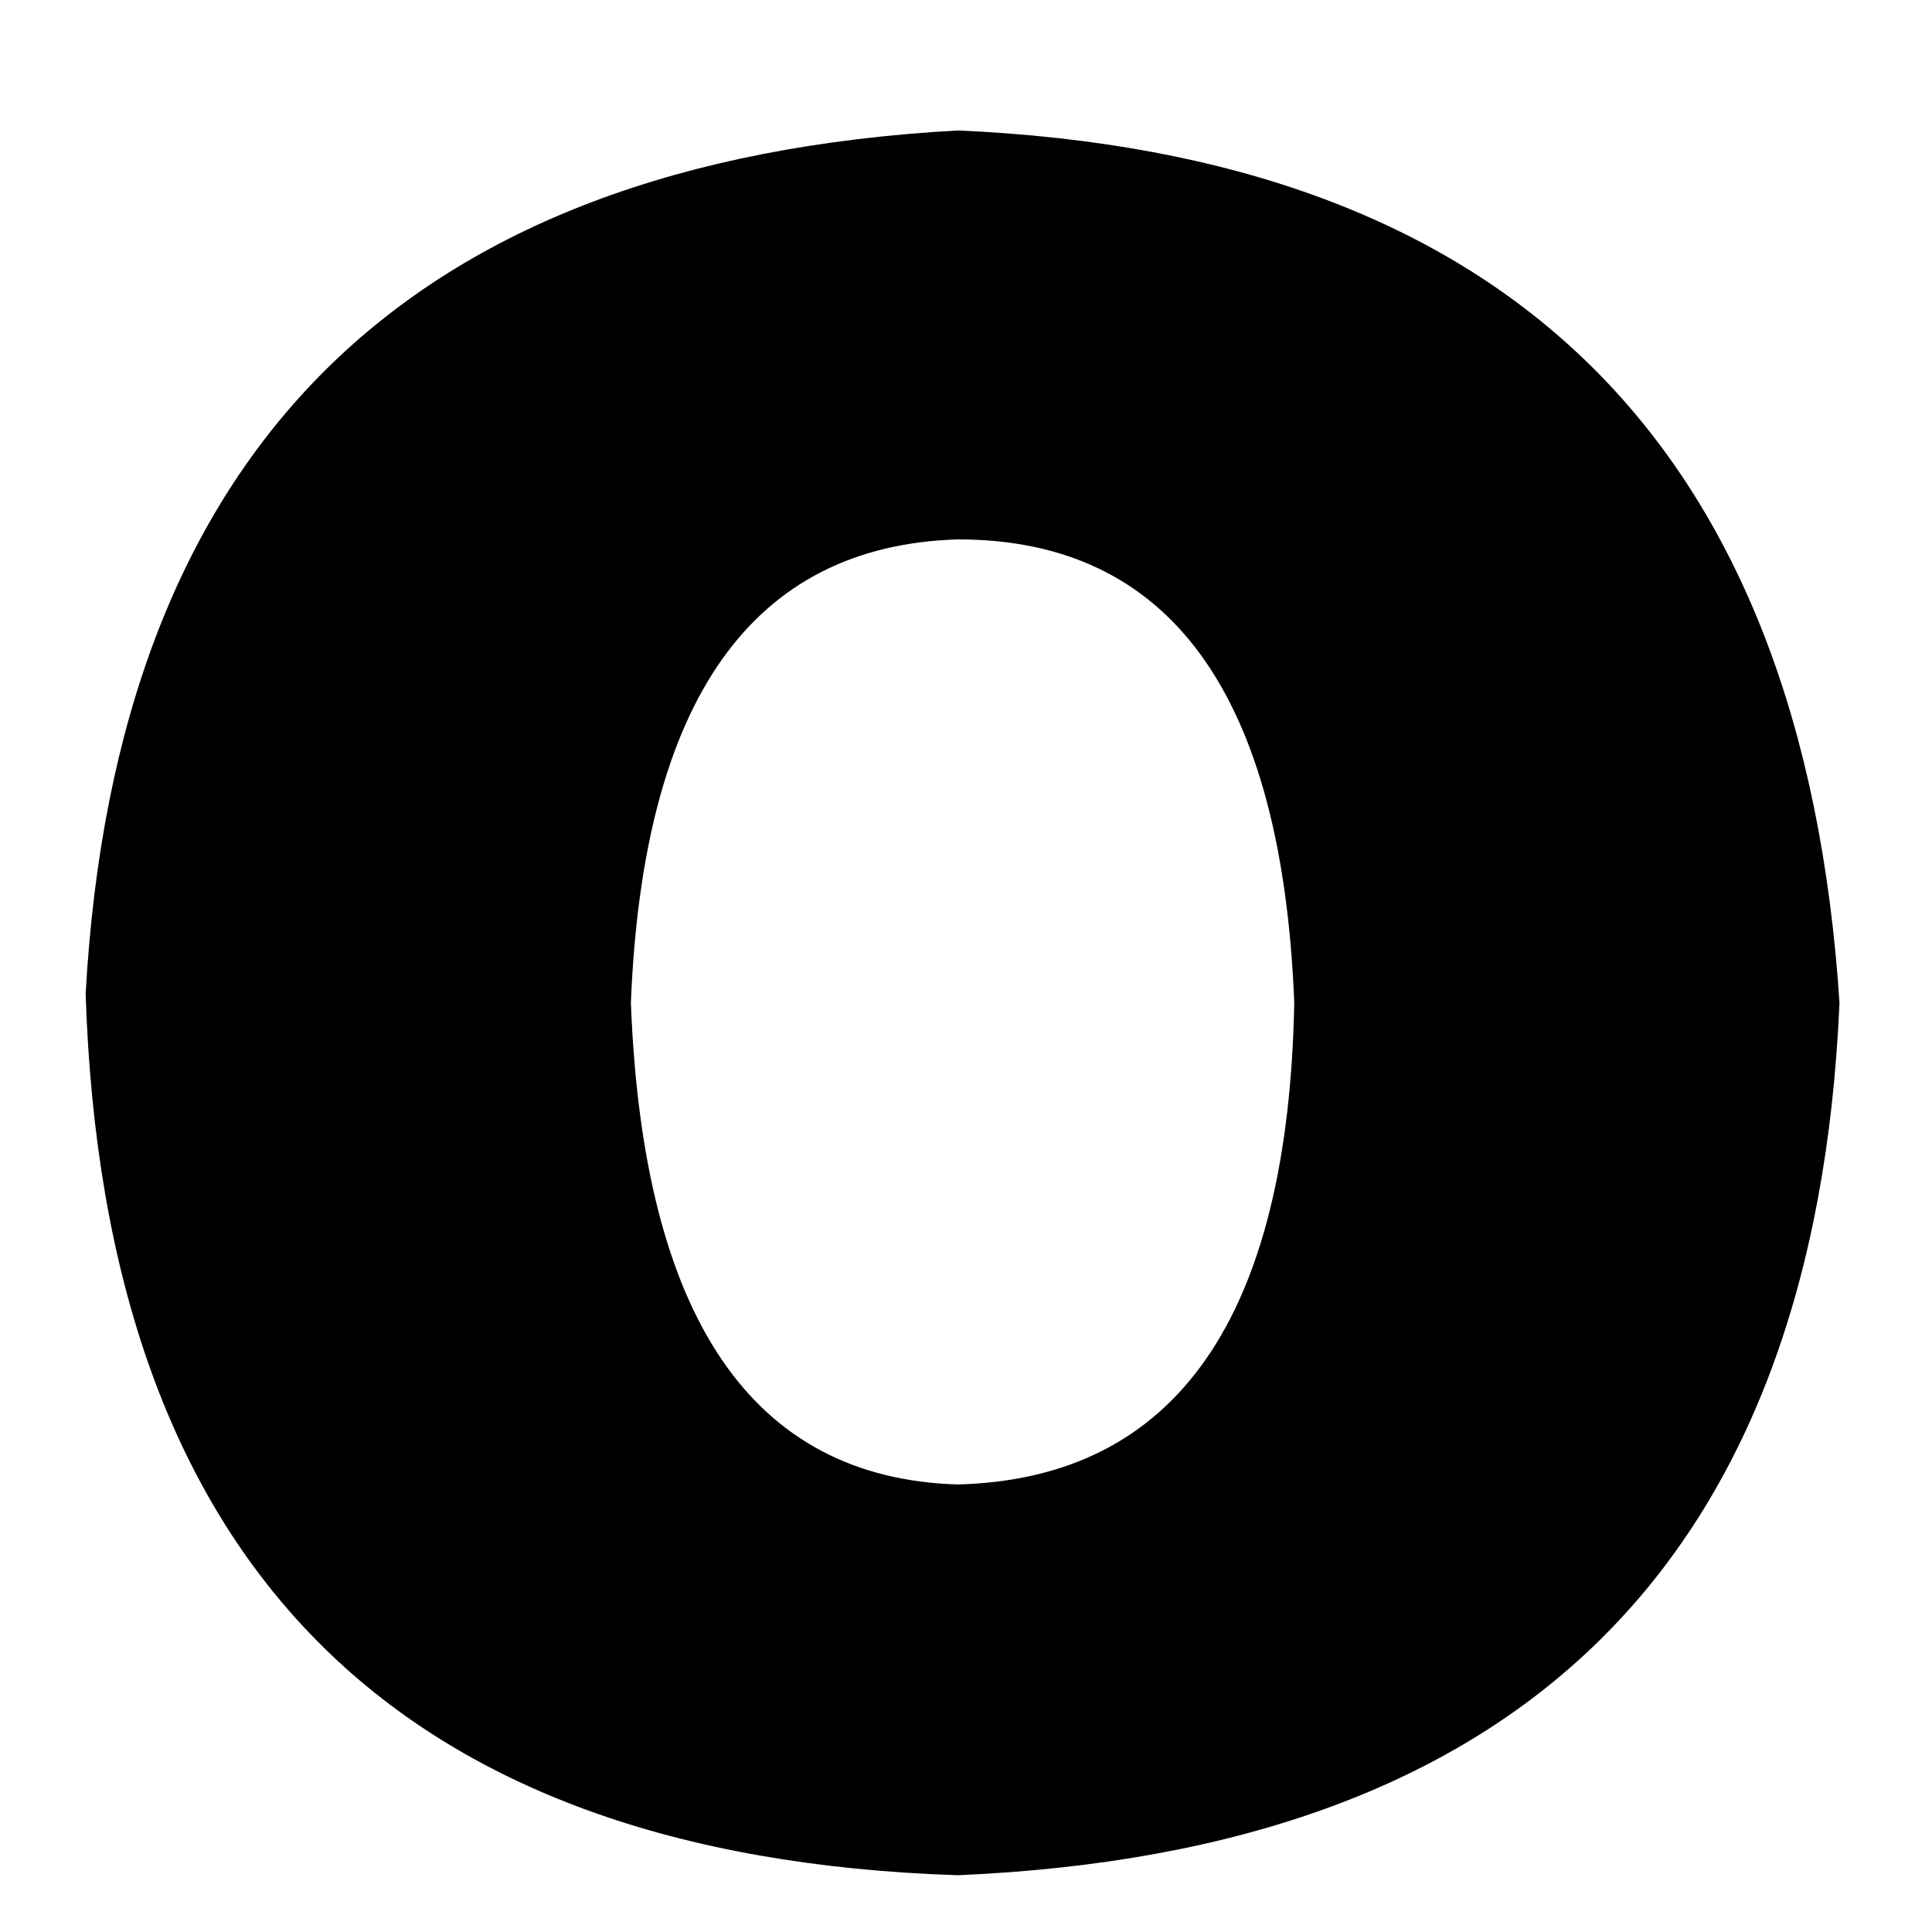 <?xml version="1.0" standalone="no"?><!DOCTYPE svg PUBLIC "-//W3C//DTD SVG 1.1//EN" "http://www.w3.org/Graphics/SVG/1.1/DTD/svg11.dtd"><svg t="1551407854318" class="icon" style="" viewBox="0 0 1024 1024" version="1.1" xmlns="http://www.w3.org/2000/svg" p-id="6076" xmlns:xlink="http://www.w3.org/1999/xlink" width="200" height="200"><defs><style type="text/css"></style></defs><path d="M974.971 531.527C962.103 826.986 806.396 981.034 507.777 993.906 209.153 984.271 55.036 828.561 45.398 526.706c16.025-288.981 170.157-441.454 462.378-457.556C799.926 82.019 955.703 236.146 974.971 531.527zM334.389 531.527c6.392 166.996 64.19 252.111 173.387 255.274 115.594-3.163 174.971-88.278 178.209-255.274-6.468-163.758-65.849-245.636-178.209-245.636C398.579 289.123 340.781 371.005 334.389 531.527z" p-id="6077"></path></svg>